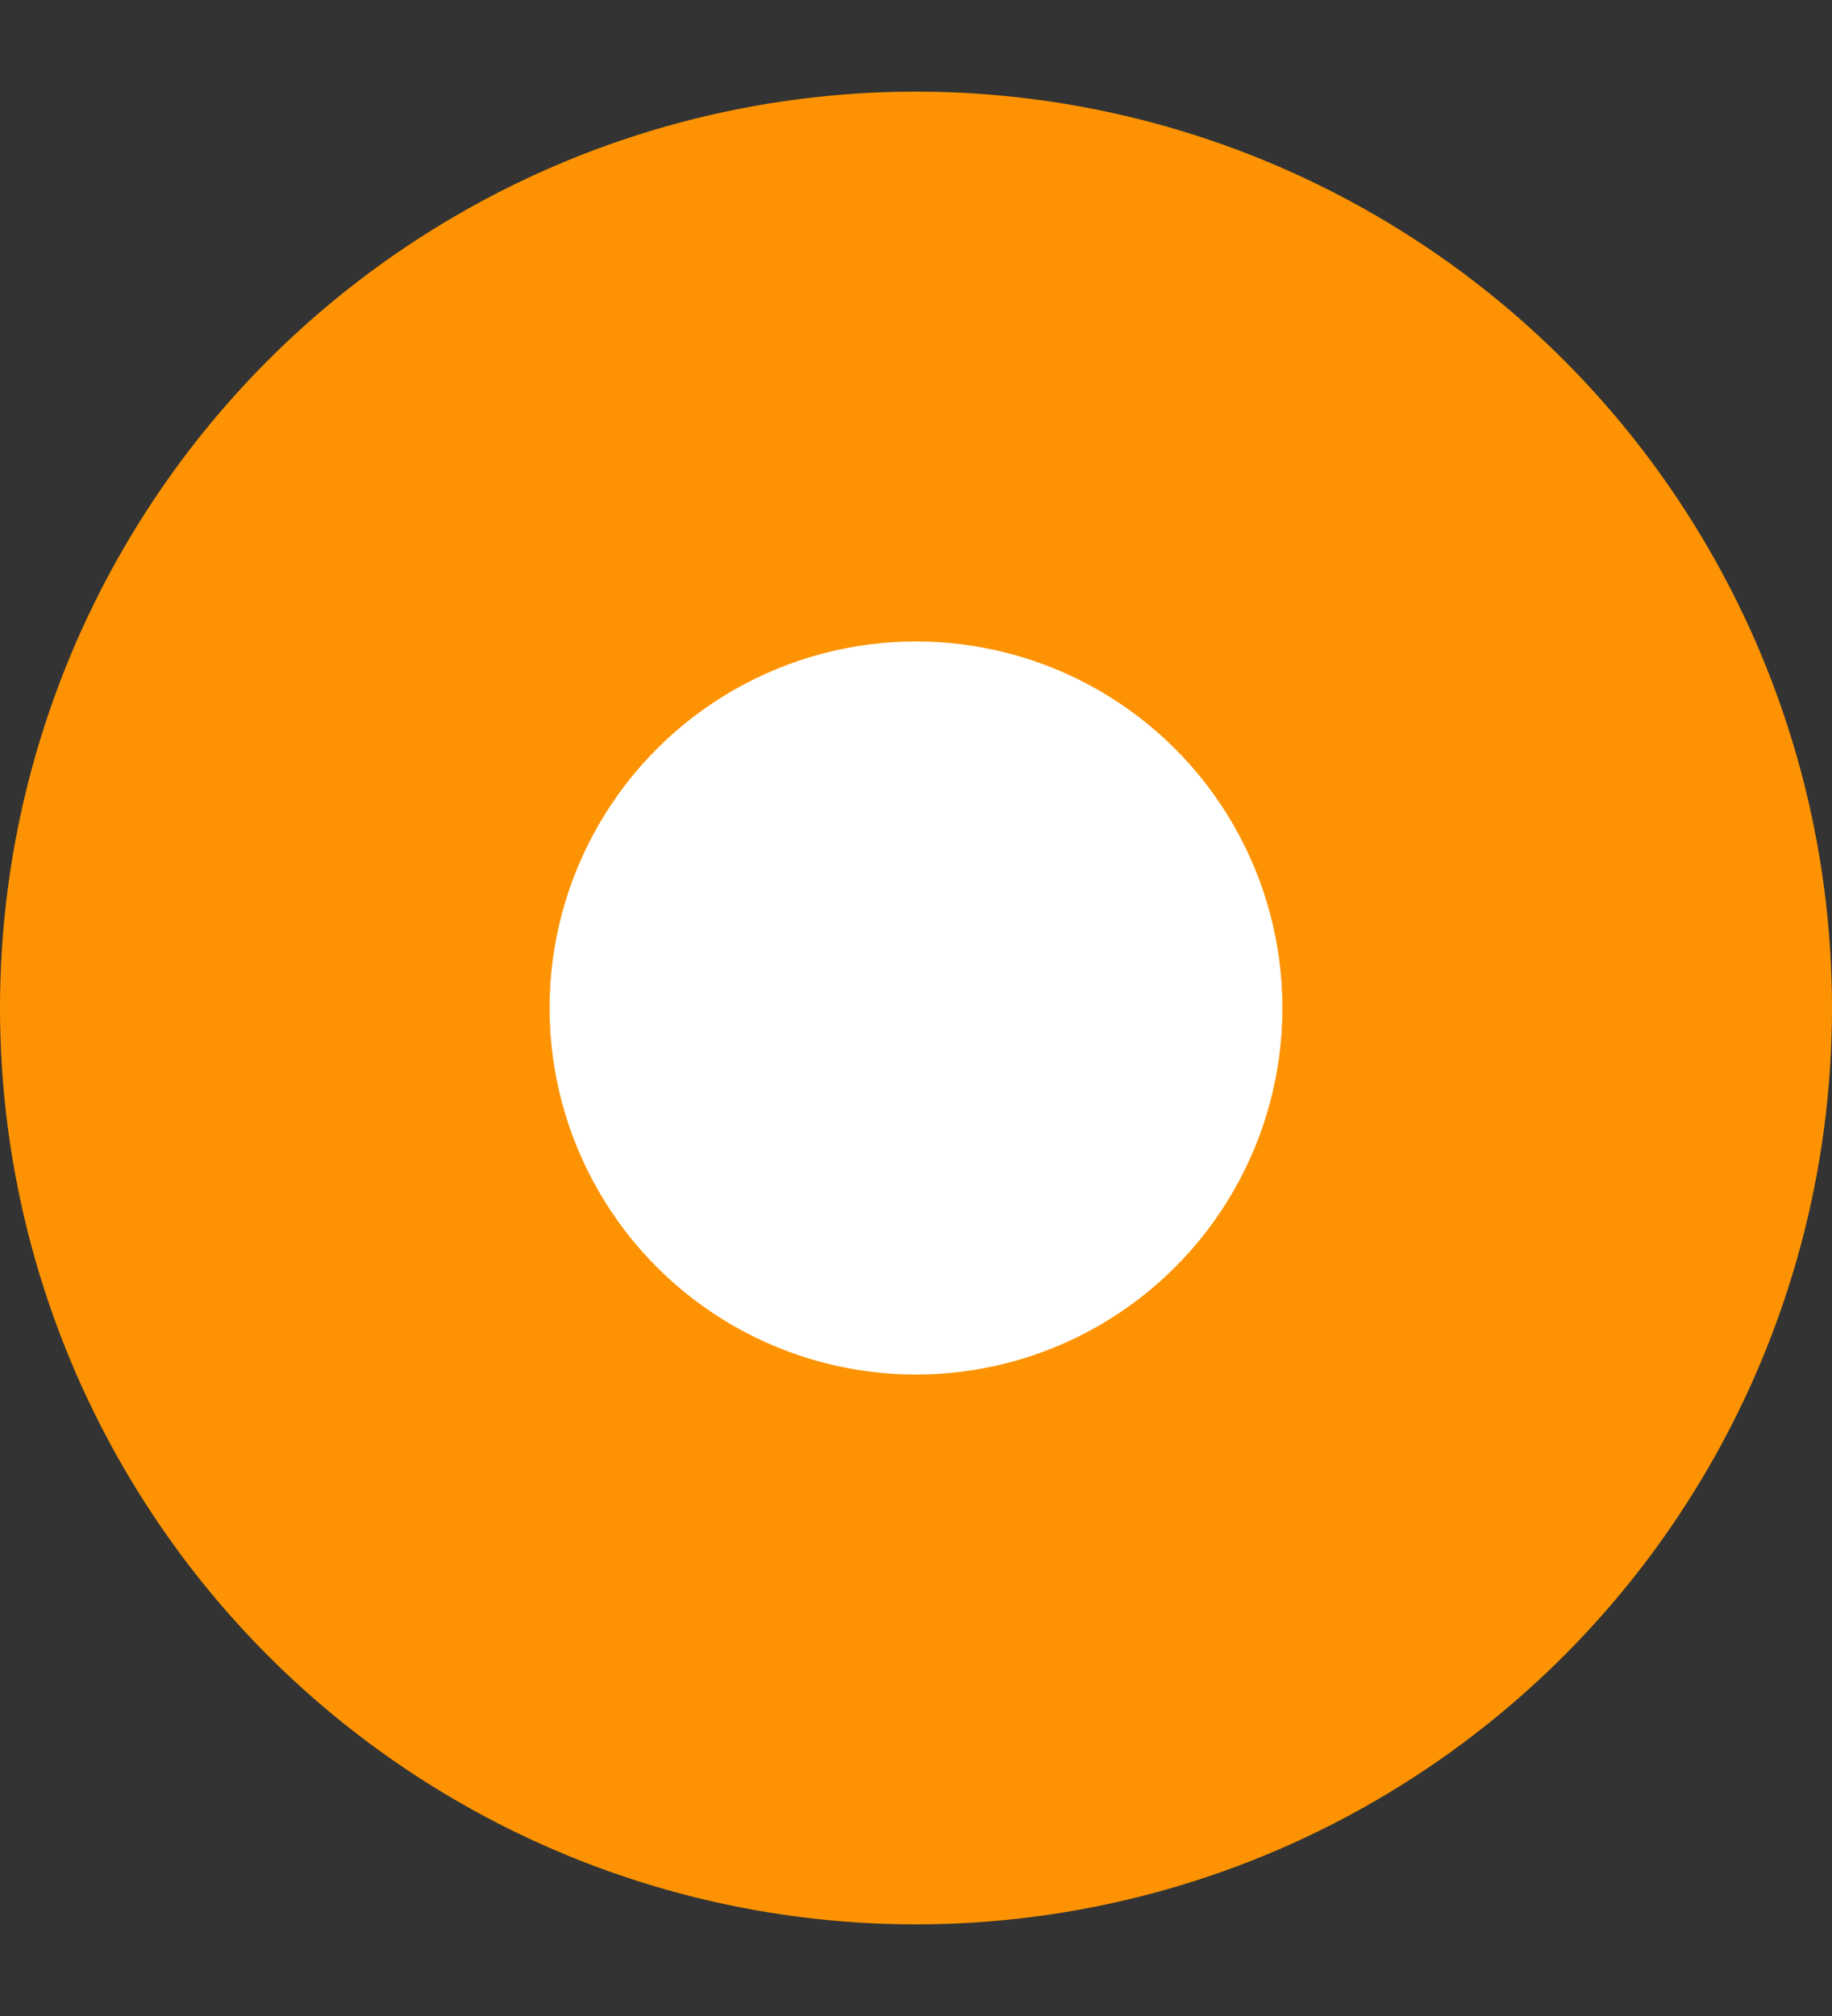 <svg width="10" height="11" viewBox="0 0 10 11" fill="none" xmlns="http://www.w3.org/2000/svg">
<rect x="0" y="0" width="10" height="11" fill="#333333" stroke="none"/>
<circle cx="5" cy="5.5" r="5" fill="#FD9302"/>
<circle cx="5" cy="5.5" r="2" fill="white"/>
</svg>
